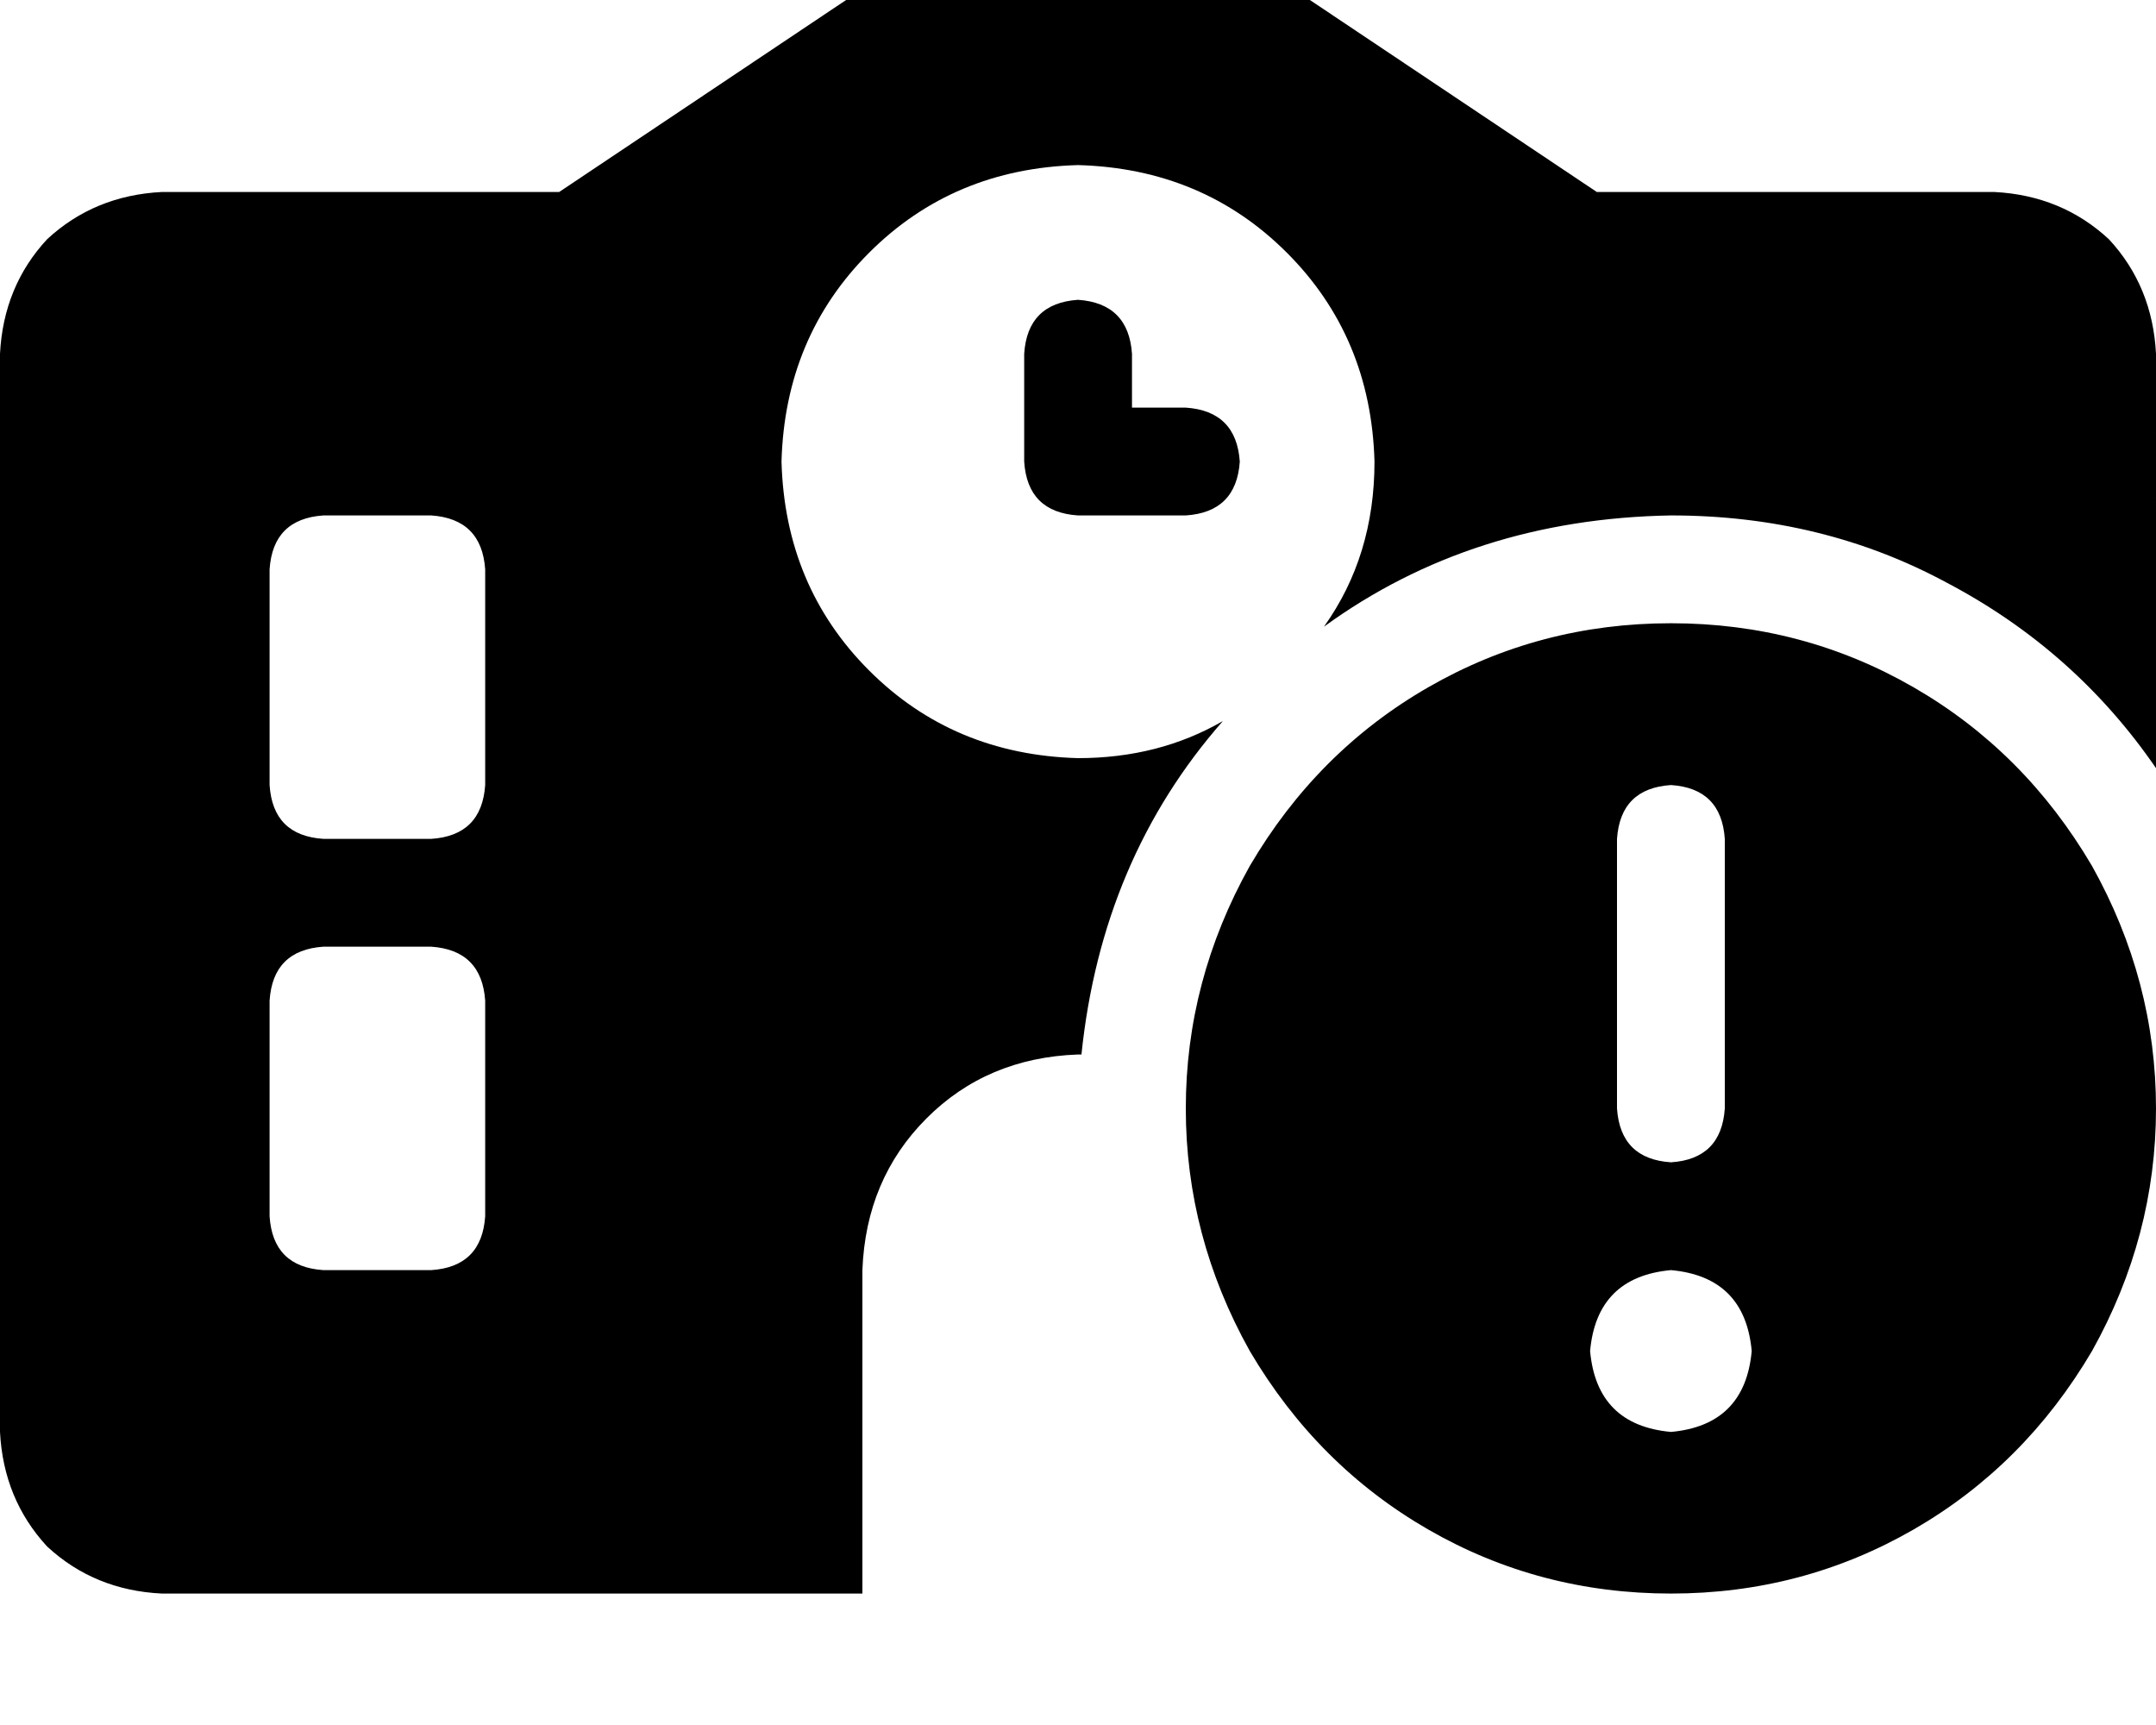 <svg height="1000" width="1250" xmlns="http://www.w3.org/2000/svg"><path d="M660.2 -66.4q-35.2 -19.5 -70.4 0L324.2 111.3H93.8q-39.1 2 -66.5 27.4Q2 166 0 205.1v625q2 39 27.3 66.4 27.4 25.4 66.5 27.3H625 500V736.3q2 -52.7 37.1 -87.9T625 611.3h2Q638.7 498 709 418q-37.1 21.5 -84 21.5 -72.3 -2 -121.1 -50.8T453.1 267.6q2 -72.3 50.8 -121.1T625 95.7q72.3 2 121.1 50.8t50.8 121.1q0 54.7 -29.3 95.7 85.9 -62.5 201.2 -64.5 87.8 0 160.1 39.1 74.2 39.1 121.1 107.4V205.1q-2 -39.1 -27.3 -66.4 -27.4 -25.4 -66.4 -27.4H925.8L660.2 -66.4zM187.5 298.8H250h-62.5H250q29.3 2 31.3 31.3v125q-2 29.3 -31.3 31.2h-62.5q-29.3 -1.9 -31.2 -31.2v-125q1.9 -29.3 31.2 -31.3zm0 250H250h-62.5H250q29.3 2 31.3 31.3v125q-2 29.3 -31.3 31.2h-62.5q-29.3 -1.9 -31.2 -31.2v-125q1.9 -29.3 31.2 -31.3zM625 173.8q-29.3 2 -31.2 31.3v62.5q1.9 29.3 31.2 31.2h62.5q29.3 -1.9 31.3 -31.2 -2 -29.3 -31.3 -31.3h-31.2v-31.2q-2 -29.3 -31.3 -31.3zm343.8 750q76.1 0 140.6 -37.1 64.4 -37.1 103.5 -103.5Q1250 716.8 1250 642.6T1212.9 502q-39.1 -66.5 -103.5 -103.6T968.8 361.3t-140.7 37.1T724.6 502q-37.1 66.4 -37.1 140.6t37.1 140.6q39.1 66.4 103.5 103.5t140.7 37.1zm0 -187.5q42.9 3.9 46.8 46.9 -3.9 43 -46.8 46.9 -43 -3.9 -46.9 -46.9 3.9 -43 46.9 -46.9zm0 -281.2q29.2 1.9 31.2 31.2v156.3q-2 29.3 -31.2 31.2 -29.3 -1.9 -31.3 -31.2V486.3q2 -29.3 31.3 -31.2z"/></svg>